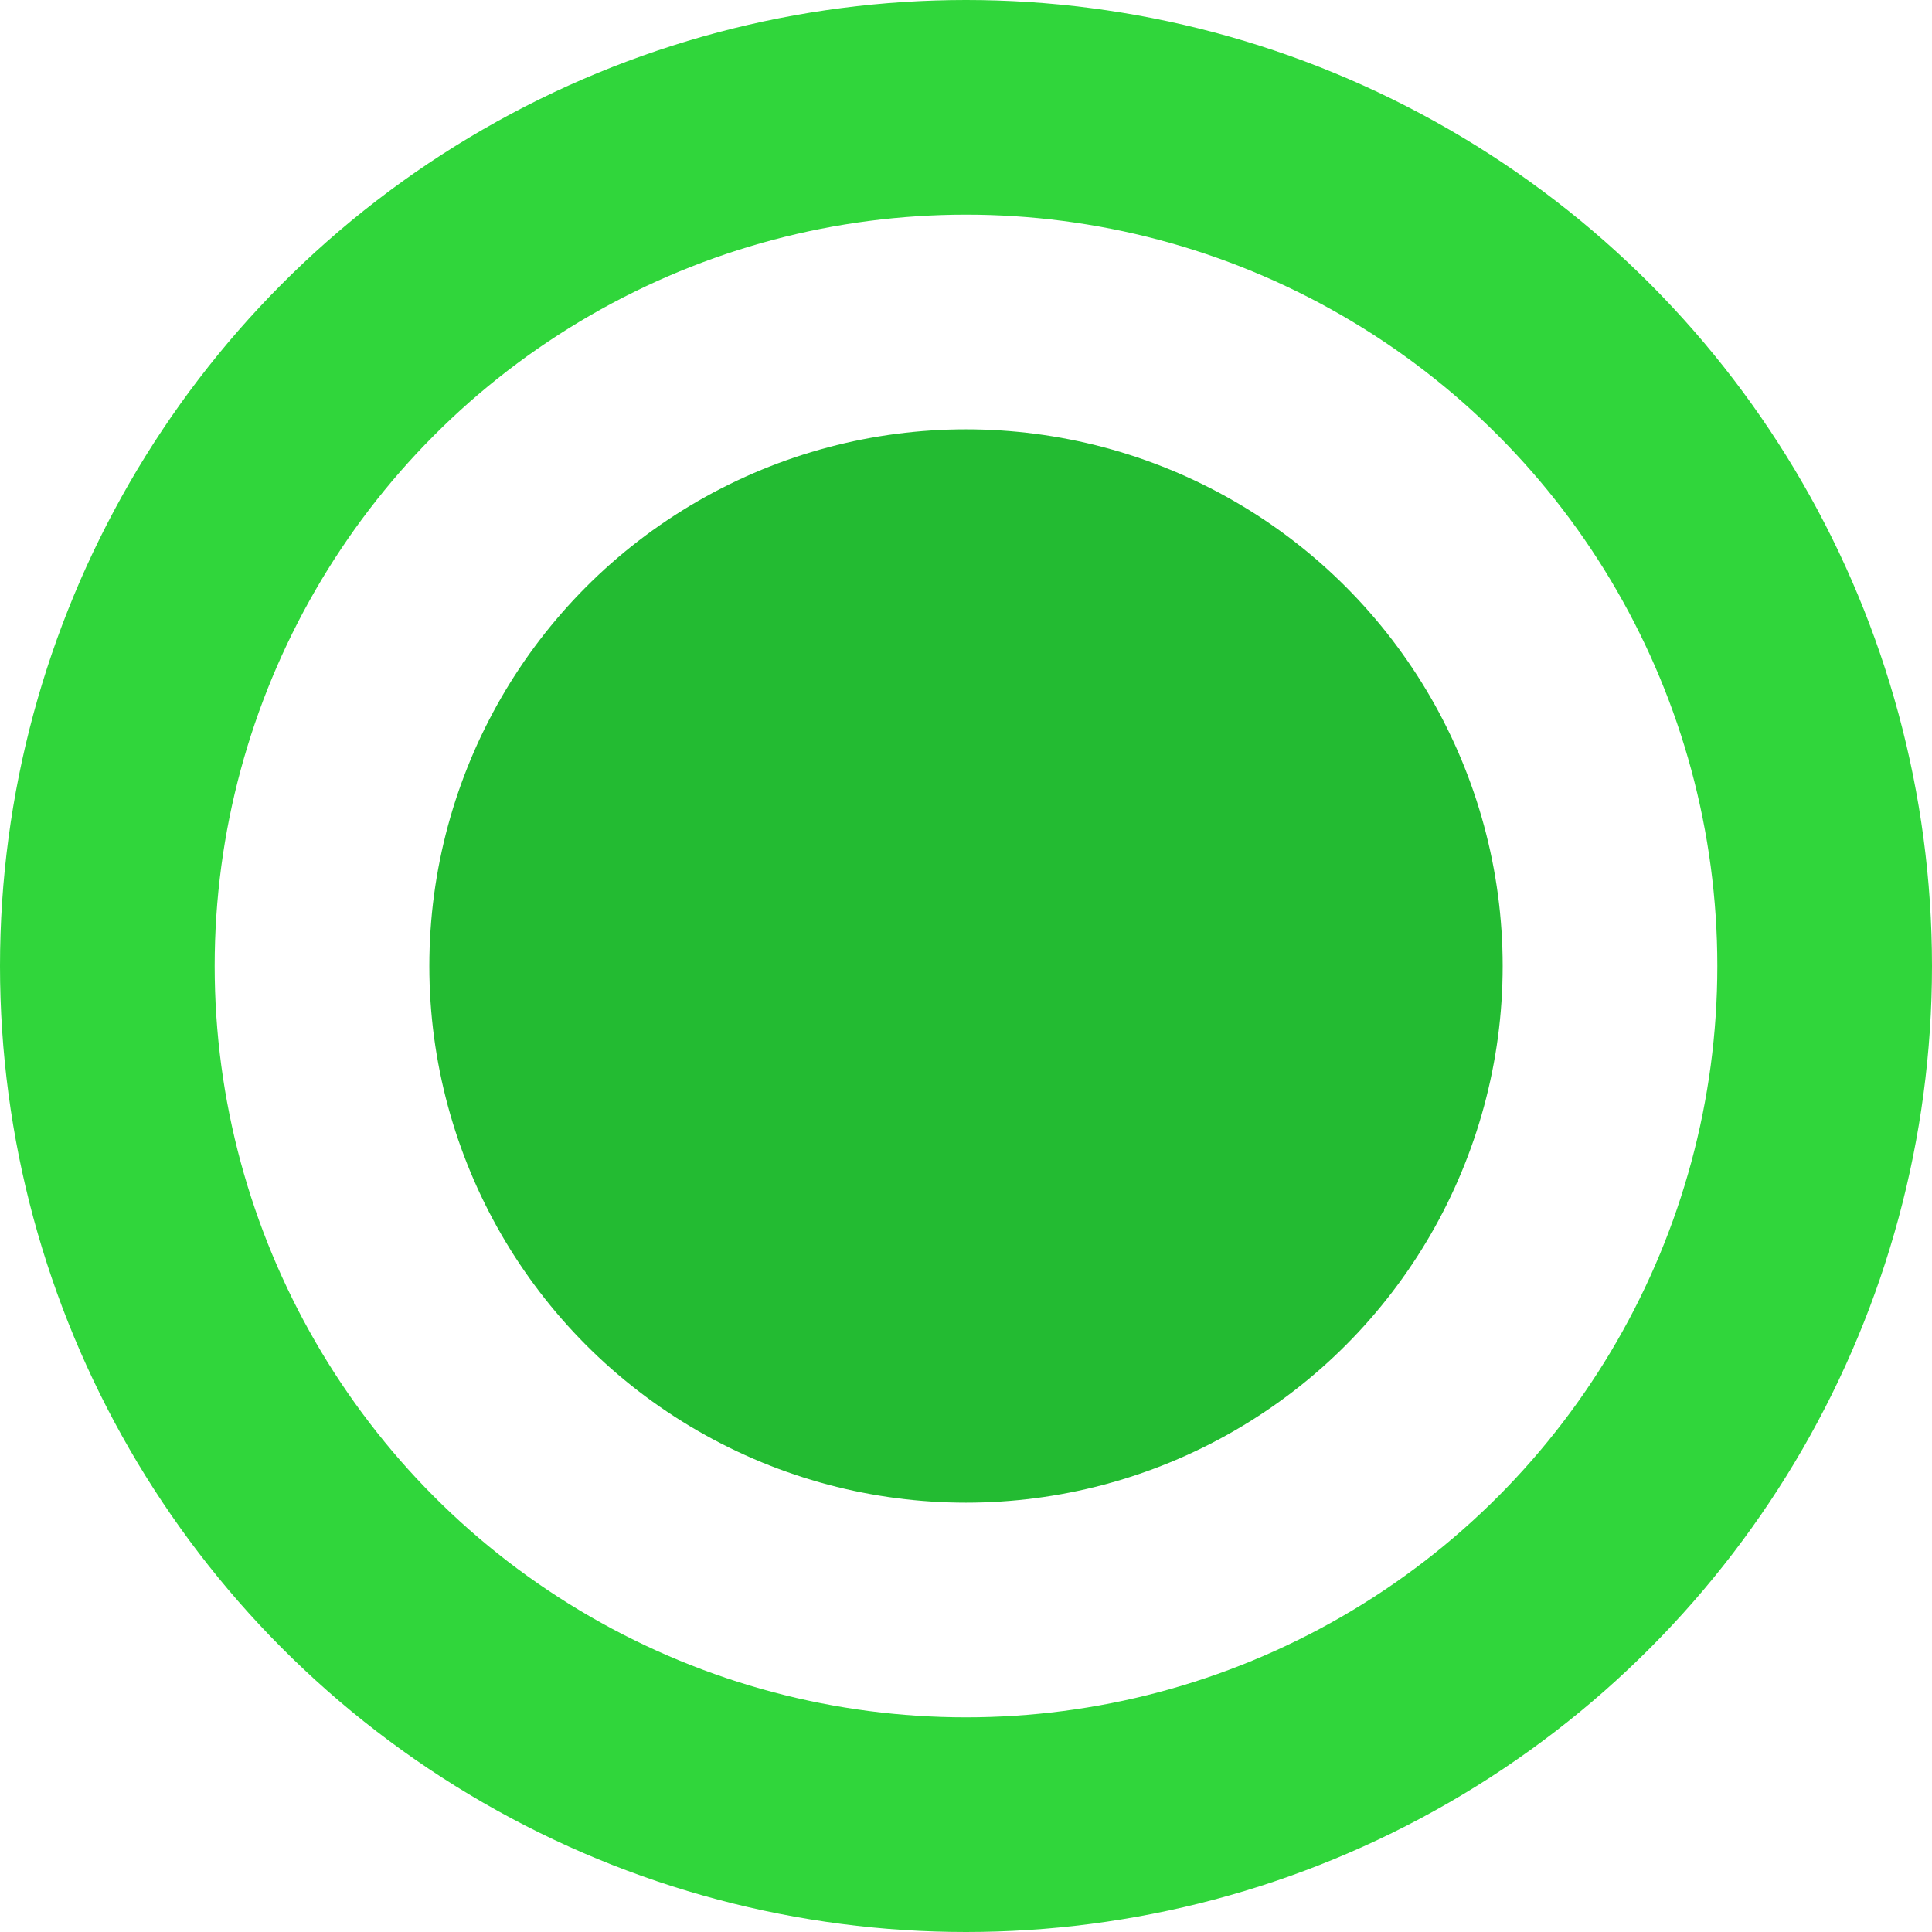 <svg xmlns="http://www.w3.org/2000/svg" width="9" height="9" viewBox="0 0 9 9">
  <g id="Group_2805" data-name="Group 2805" transform="translate(-338.762 -266.762)">
    <g id="Ellipse_53" data-name="Ellipse 53" transform="translate(338.762 266.762)" fill="none" stroke="#30d63b" stroke-width="1">
      <circle cx="4.5" cy="4.5" r="4.5" stroke="none"/>
      <circle cx="4.5" cy="4.5" r="4" fill="none"/>
    </g>
    <circle id="Ellipse_54" data-name="Ellipse 54" cx="2.5" cy="2.5" r="2.5" transform="translate(340.762 268.762)" fill="#23bb32"/>
  </g>
</svg>
